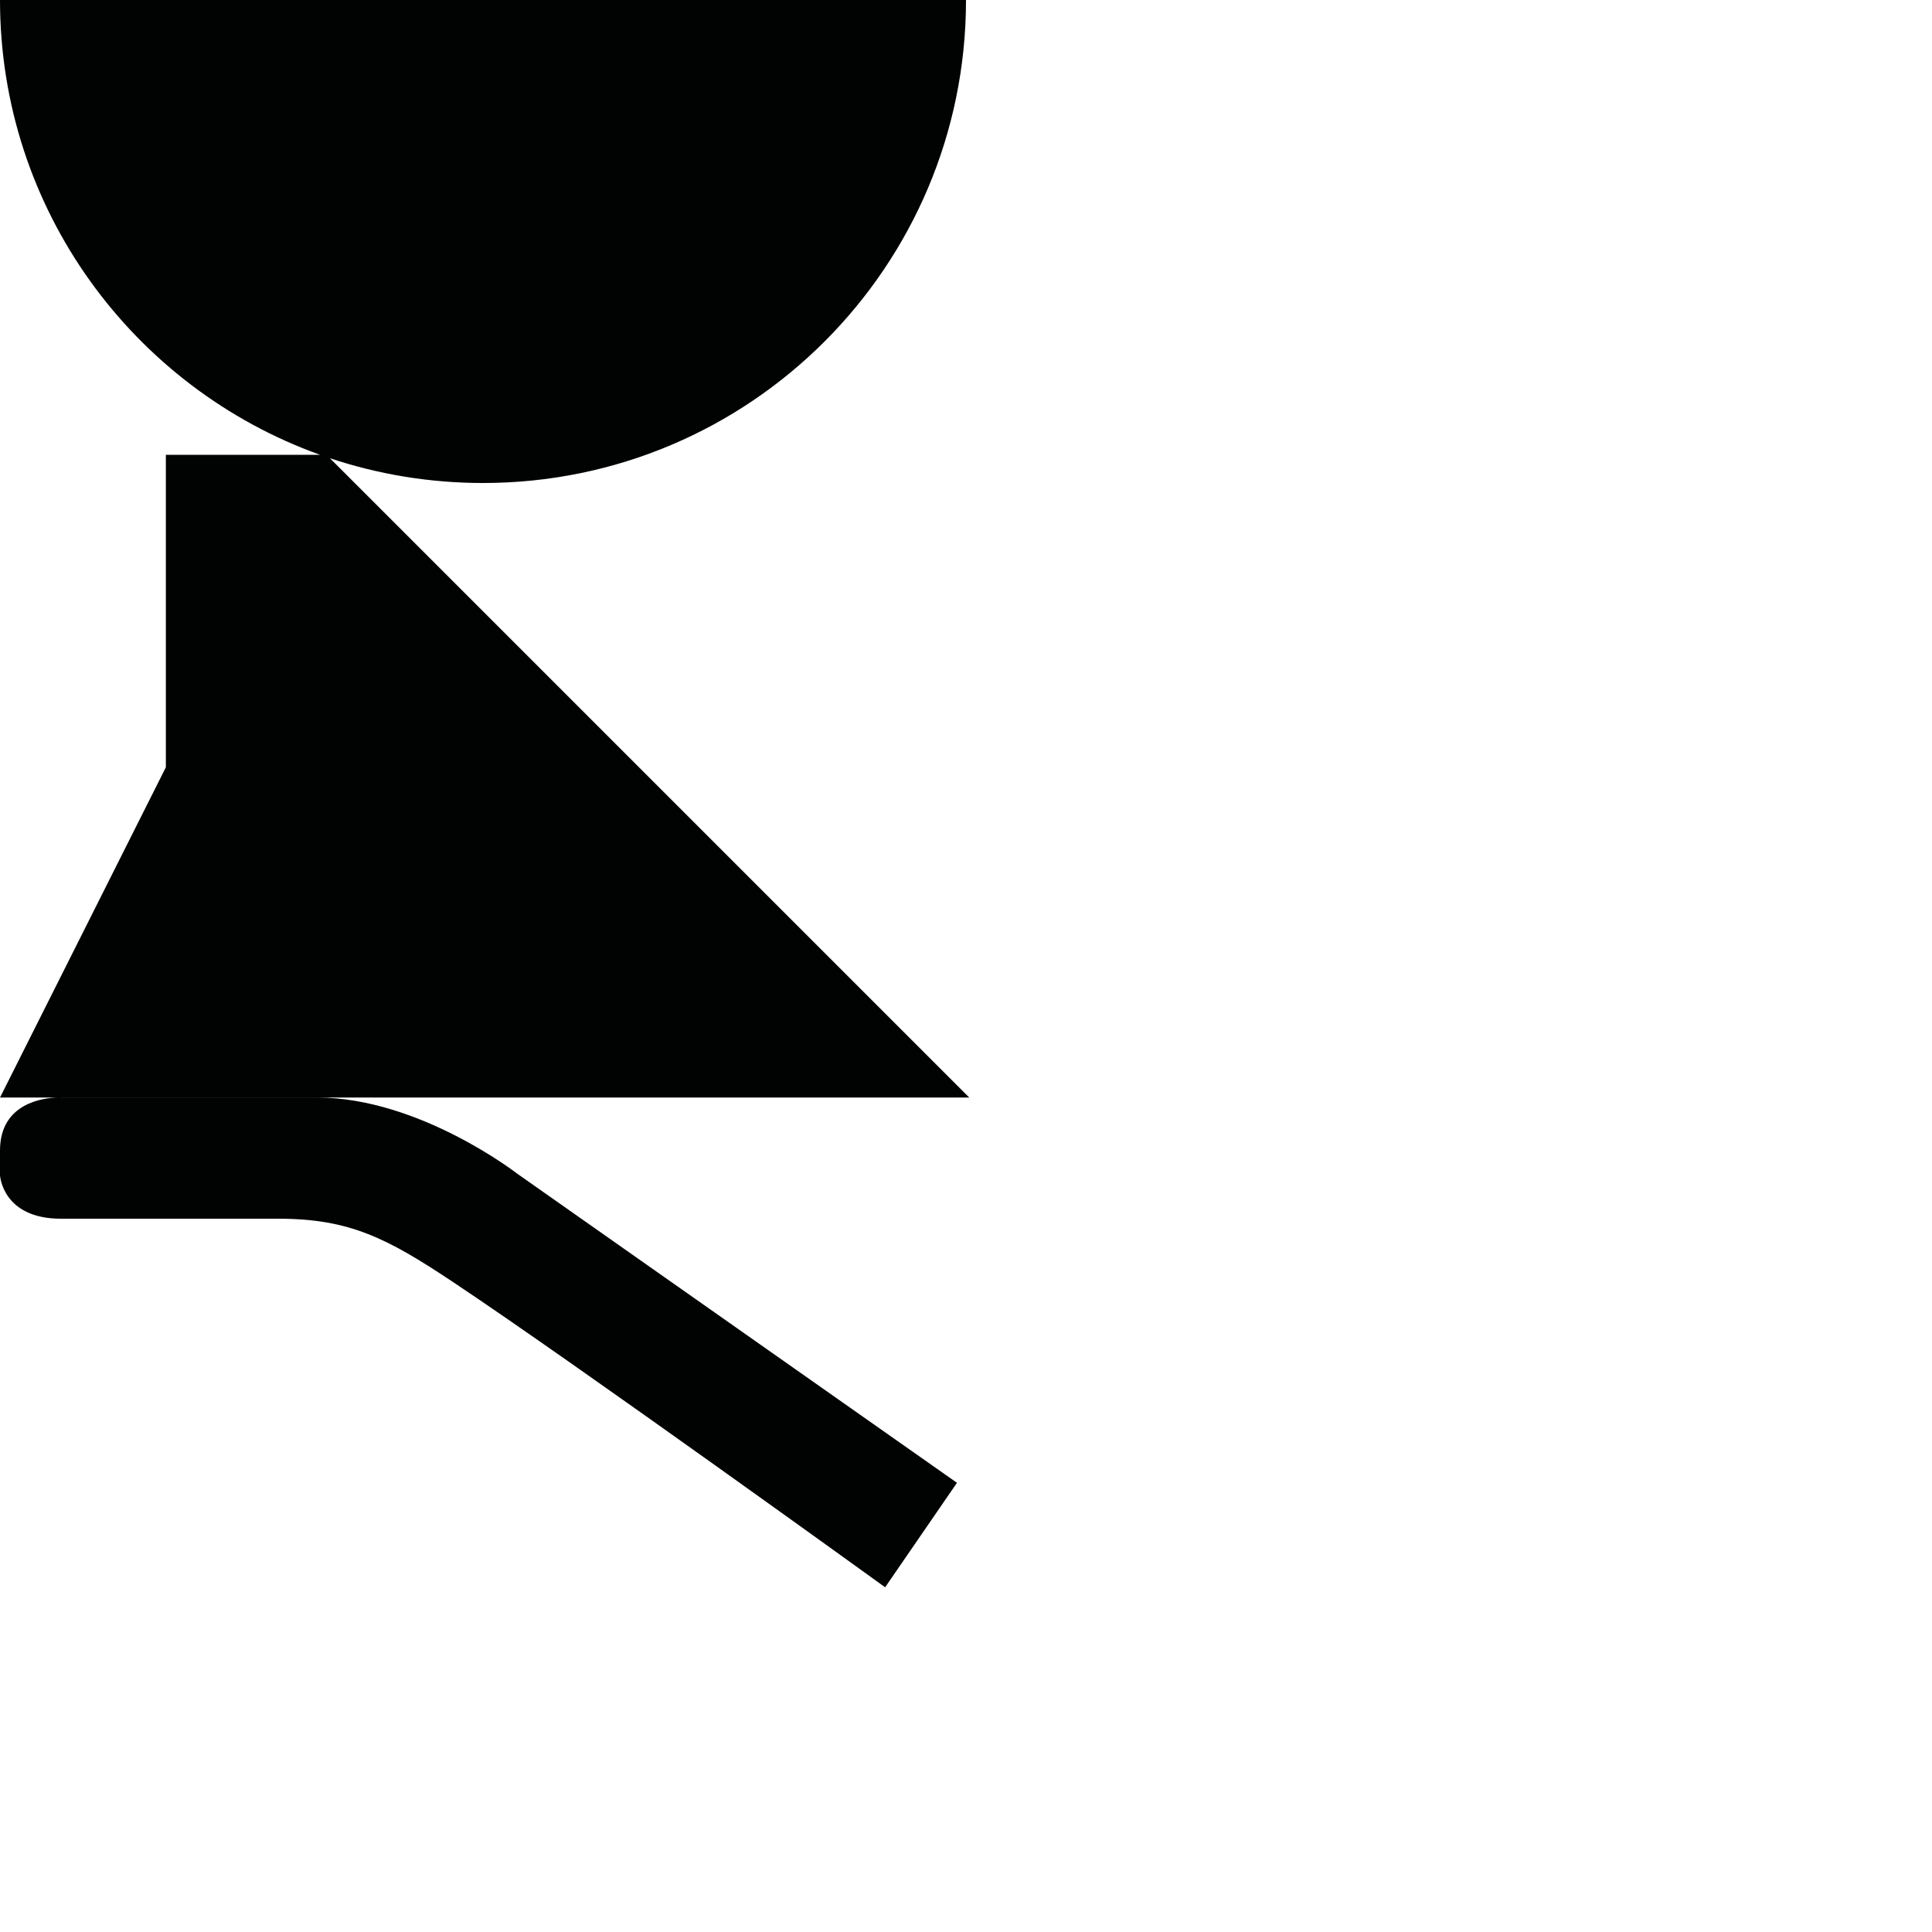 <?xml version="1.0" encoding="utf-8"?>
<!-- Generator: Adobe Illustrator 16.0.0, SVG Export Plug-In . SVG Version: 6.00 Build 0)  -->
<!DOCTYPE svg PUBLIC "-//W3C//DTD SVG 1.1//EN" "http://www.w3.org/Graphics/SVG/1.1/DTD/svg11.dtd">
<svg version="1.1" id="Calque_1" xmlns="http://www.w3.org/2000/svg" xmlns:xlink="http://www.w3.org/1999/xlink" x="0px" y="0px"
	 width="1190.551px" height="1190.551px" viewBox="0 0 1190.551 1190.551" enable-background="new 0 0 1190.551 1190.551"
	 xml:space="preserve">
<path fill="#010202" d="M195.38,676.344H37.11c0,0-0.021-0.001-0.025-0.001h560.197L203.306,282.368
	c29.644,9.899,61.359,15.272,94.333,15.272c164.382,0,297.64-133.258,297.64-297.641H0
	c-0.001,129.172,82.291,239.108,197.303,280.285h-95.094v192.536L0,676.343h35.204C27.647,676.532,0,679.256,0,708.979v15.202
	c0,0,1.341,26.825,37.557,26.825c0,0,101.218,0,134.062,0c43.812,0,67.062,12.076,107.363,38.897
	c76.219,50.73,266.464,188.224,266.464,188.224l44.263-64.38L318.776,723.288C318.776,723.288,258.419,676.344,195.38,676.344z"/>
</svg>
